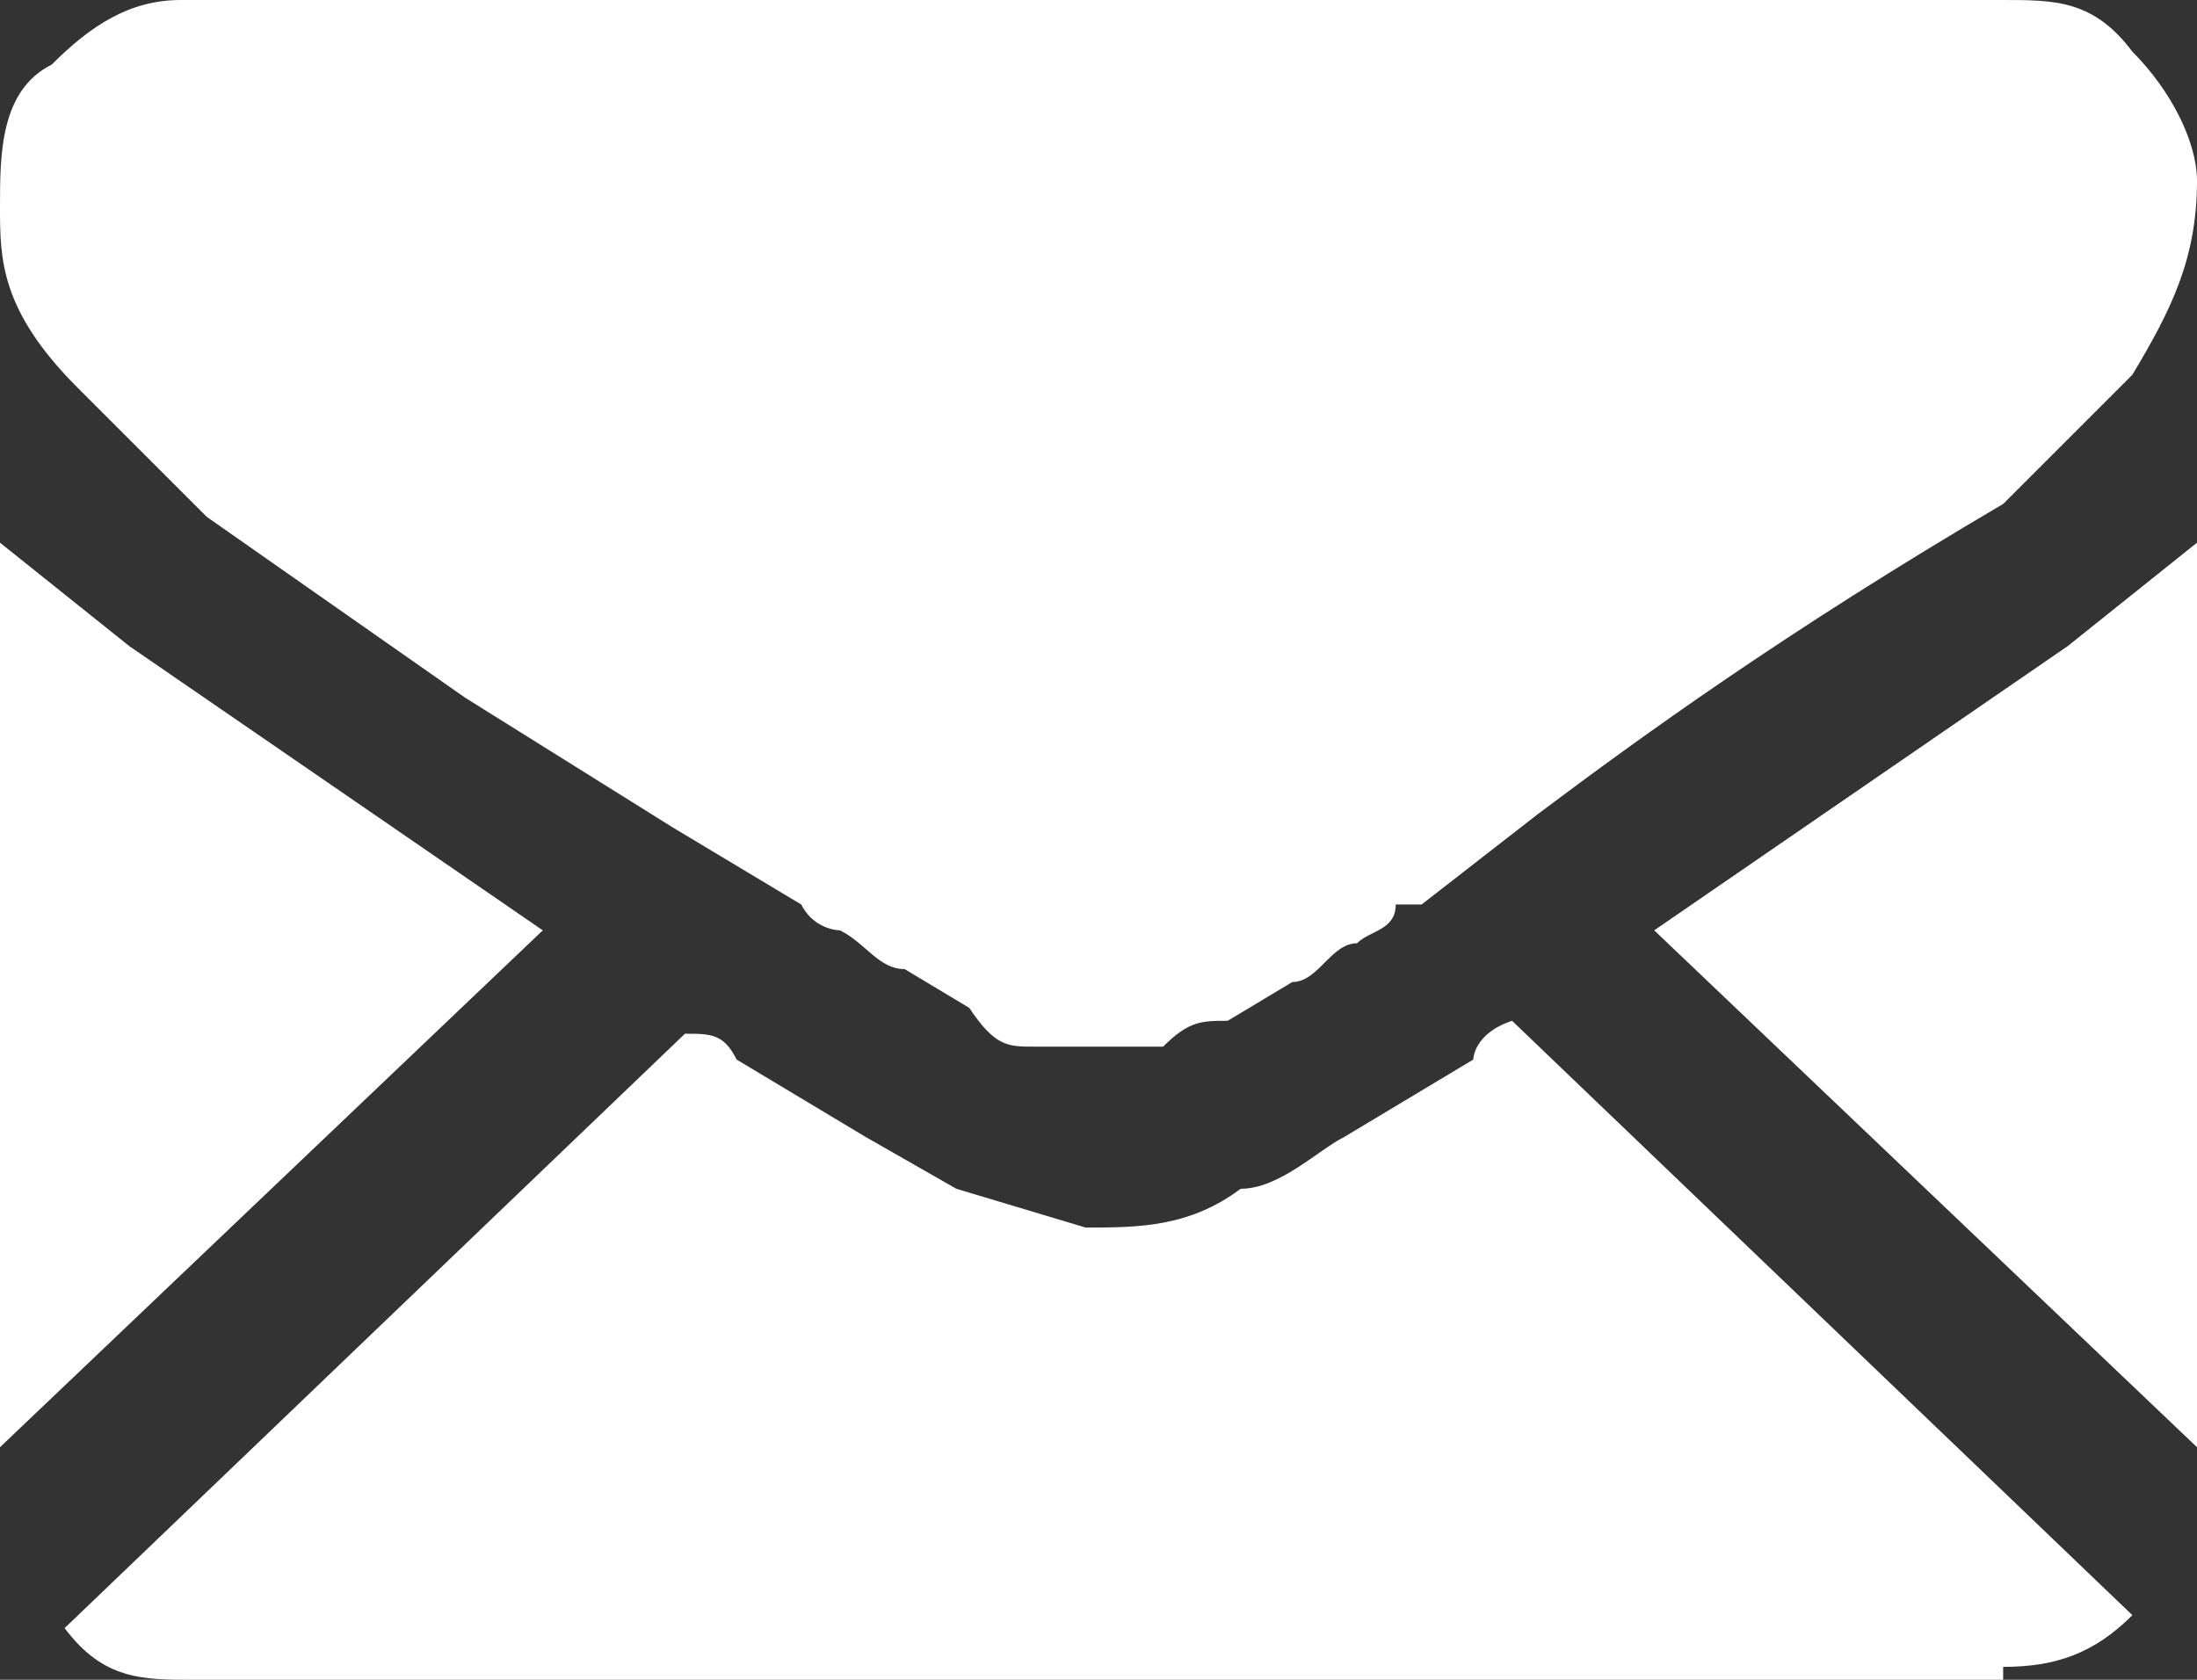 <svg width="17" height="13" viewBox="0 0 17 13" xmlns="http://www.w3.org/2000/svg"><rect x="0" y="0" width="17" height="13" fill="#333333" stroke="none"/><path d="M15.5 13h-14c-.4 0-.7 0-1-.4L5.3 8c.2 0 .3 0 .4.2l1 .6.7.4 1 .3c.4 0 .8 0 1.2-.3.3 0 .6-.3.8-.4l1-.6s0-.2.3-.3l4.8 4.6c-.3.3-.6.4-1 .4zM1 5l3.2 2.2-4.2 4v-7L1 5zm15 0l1-.8v7l-4.2-4L16 5zm-.5-5c.4 0 .7 0 1 .4.3.3.5.7.5 1 0 .6-.2 1-.5 1.5l-1 1c-1.7 1-2.8 1.8-3.6 2.4L11 7h-.2c0 .2-.2.2-.3.3-.2 0-.3.3-.5.3l-.5.3c-.2 0-.3 0-.5.2H8c-.2 0-.3 0-.5-.3L7 7.5c-.2 0-.3-.2-.5-.3 0 0-.2 0-.3-.2l-1-.6-1.6-1-2-1.4-1-1C0 2.4 0 2 0 1.6 0 1.2 0 .7.4.5.7.2 1 0 1.4 0h14z" fill="#FFF" fill-rule="evenodd"/></svg>